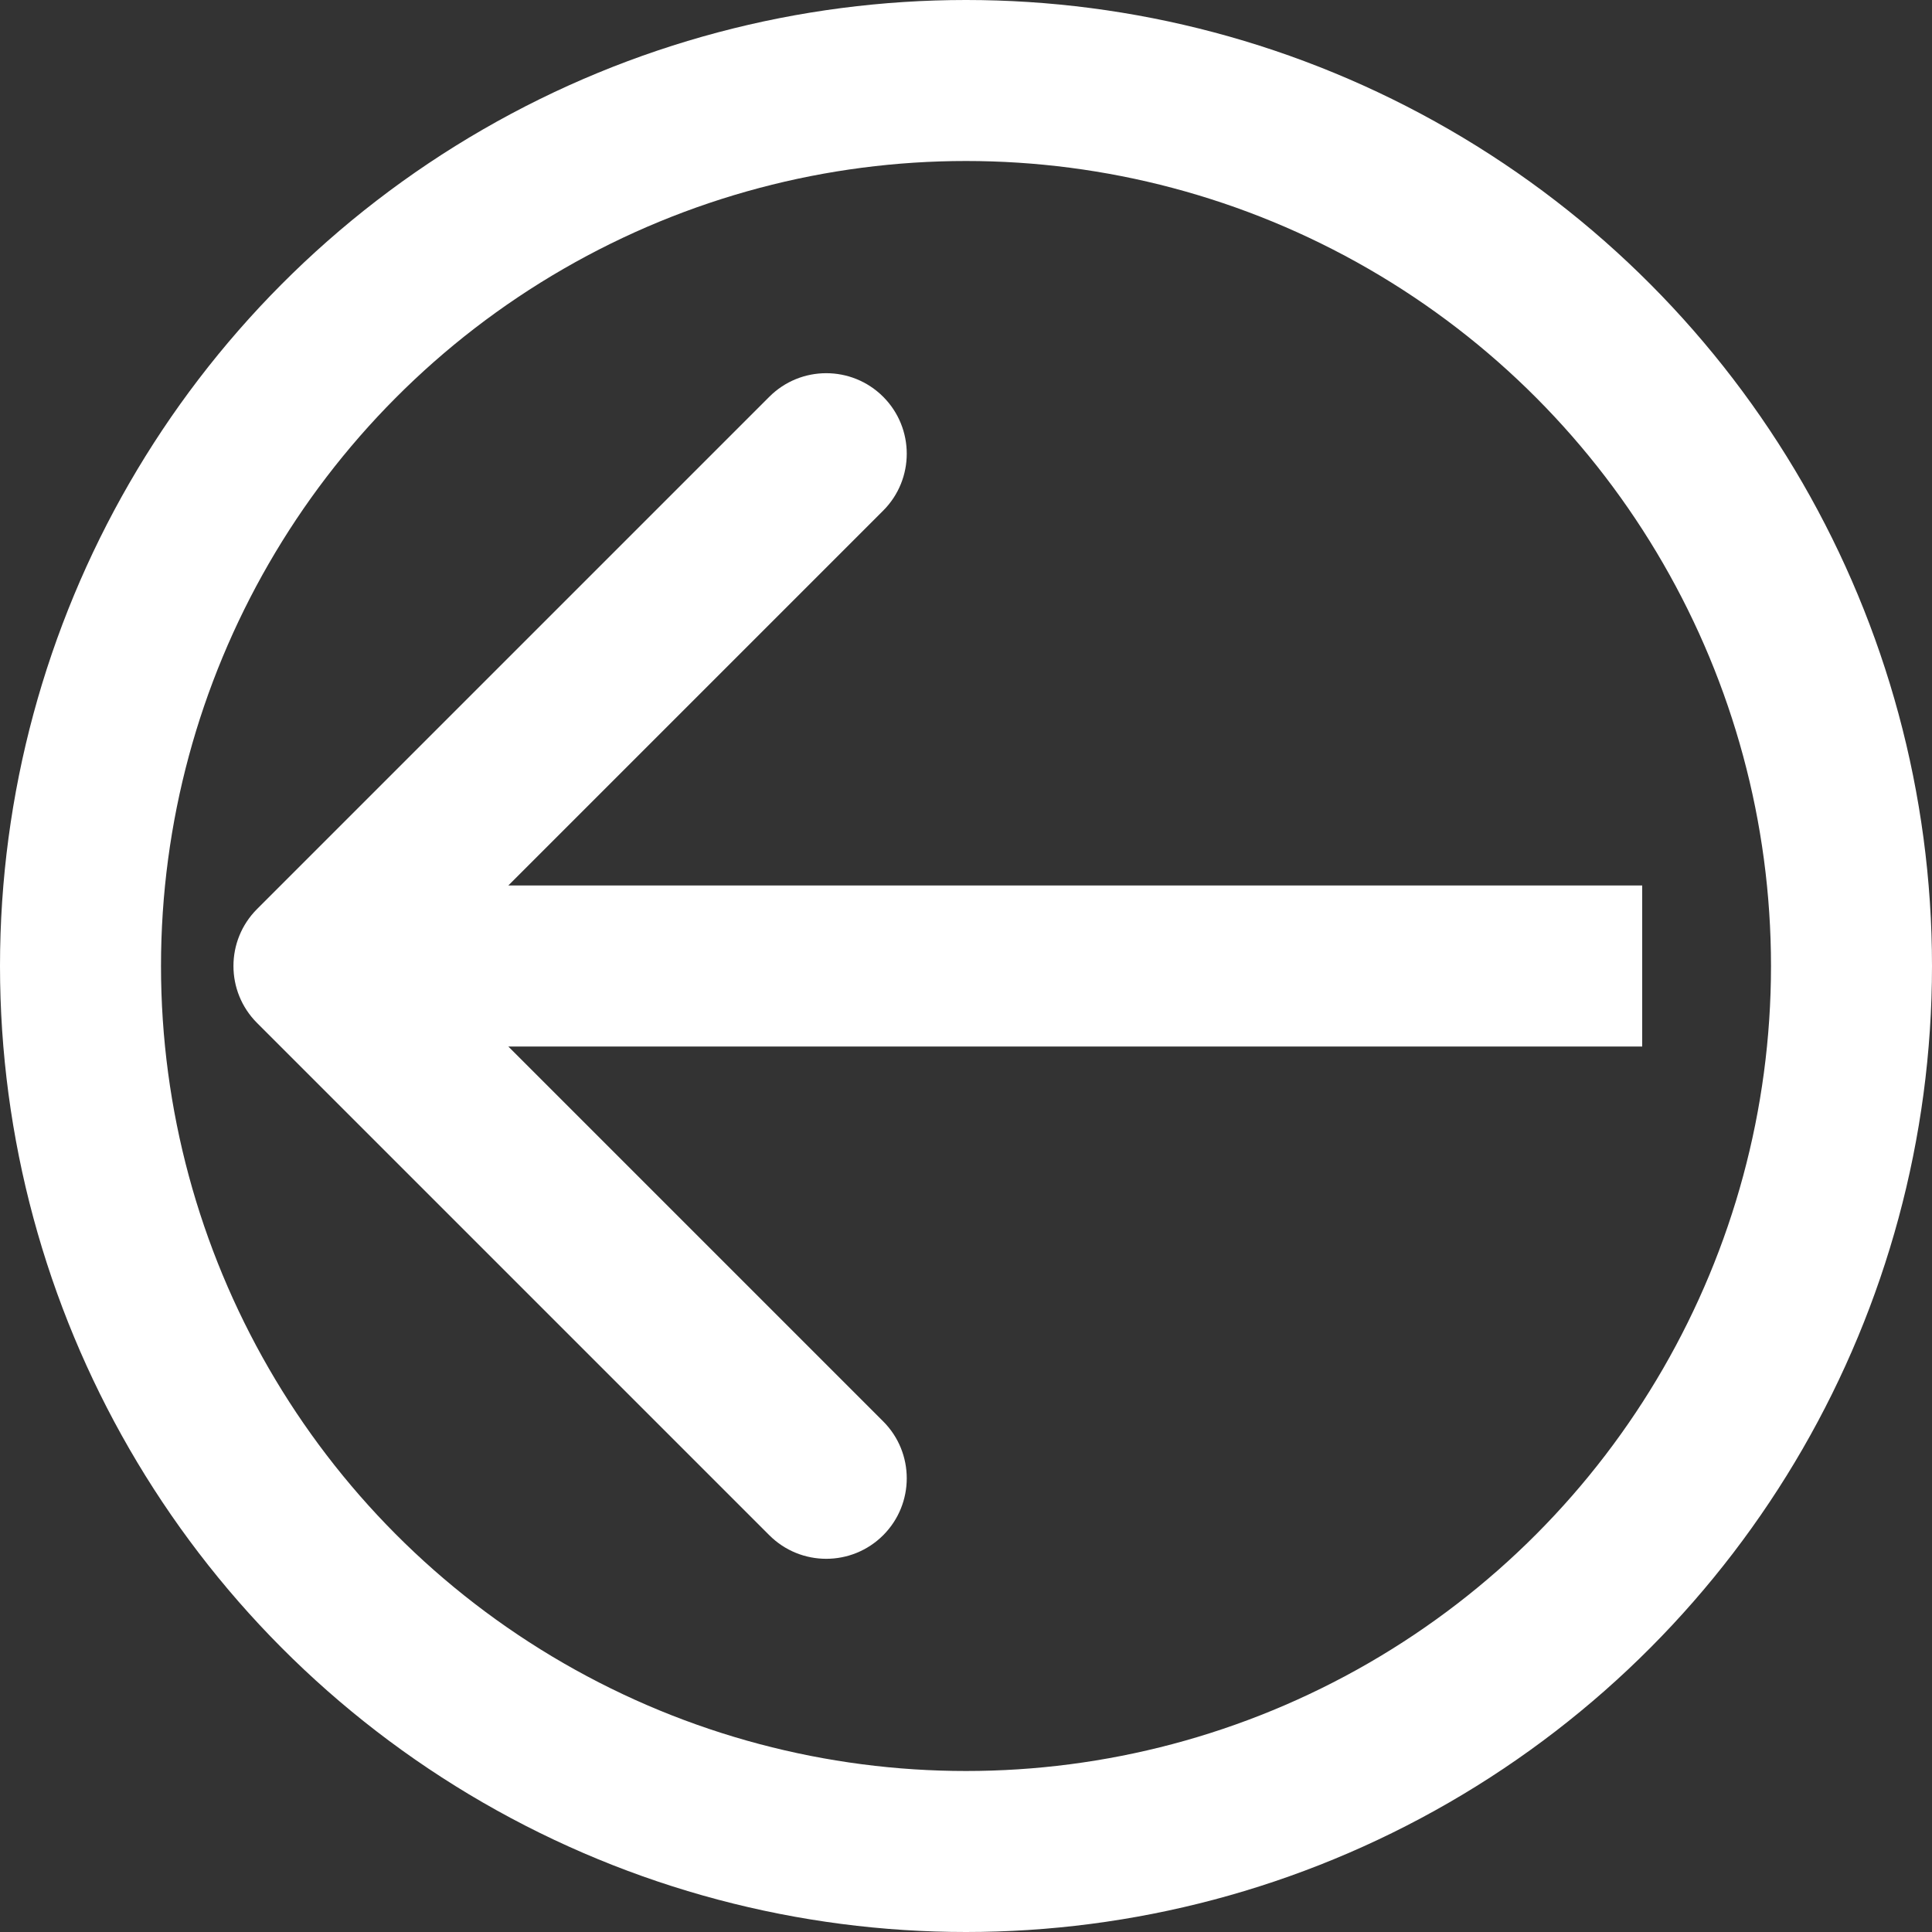<svg width="60" height="60" viewBox="0 0 60 60" fill="none" xmlns="http://www.w3.org/2000/svg">
<rect x="0" y="0" width="60" height="60" fill="#333333" stroke="none"/>
<circle cx="30" cy="30" r="27.5" transform="rotate(-180 30 30)" stroke="white" stroke-width="5"/>
<path d="M7.982 28.232C7.006 29.209 7.006 30.791 7.982 31.768L23.892 47.678C24.868 48.654 26.451 48.654 27.428 47.678C28.404 46.701 28.404 45.118 27.428 44.142L13.286 30L27.428 15.858C28.404 14.882 28.404 13.299 27.428 12.322C26.451 11.346 24.868 11.346 23.892 12.322L7.982 28.232ZM51 27.5L9.75 27.5V32.5L51 32.5V27.5Z" fill="white"/>
</svg>
